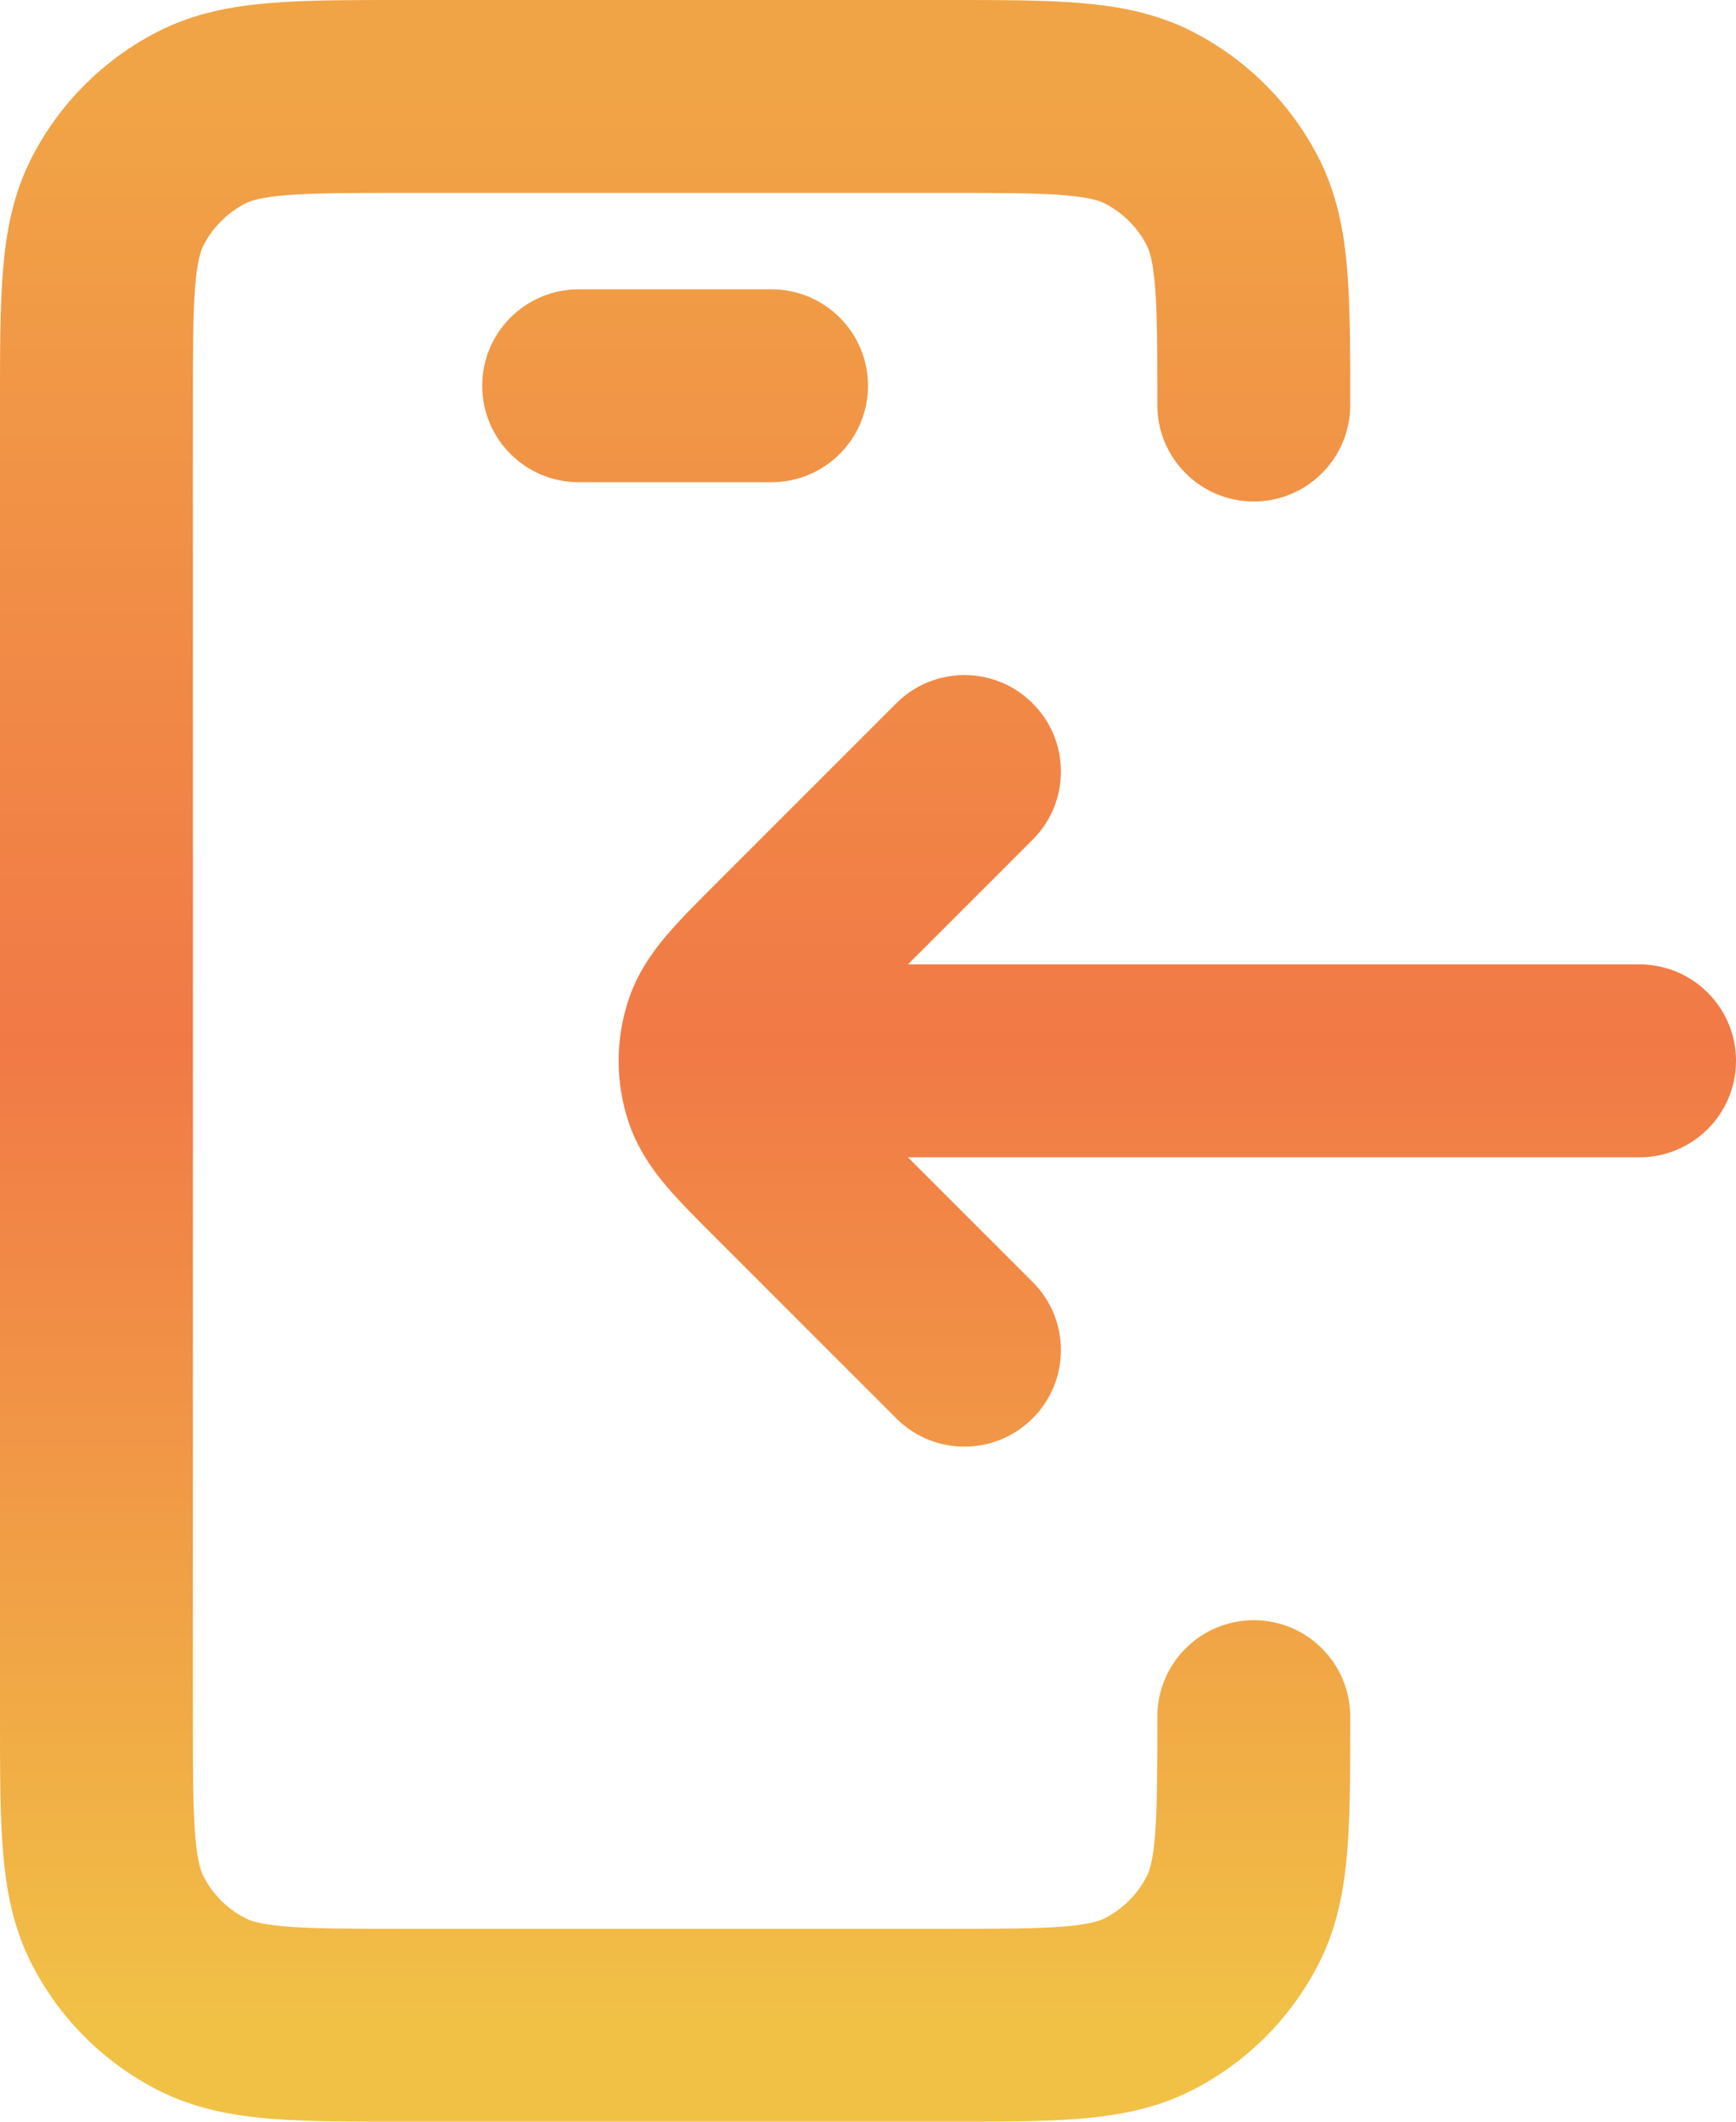 <svg width="18" height="22" viewBox="0 0 18 22" fill="none" xmlns="http://www.w3.org/2000/svg">
<path d="M2.092 20.782L1.638 21.673H1.638L2.092 20.782ZM1.218 19.908L0.327 20.362H0.327L1.218 19.908ZM14 17.8C14 17.248 13.552 16.8 13 16.8C12.448 16.8 12 17.248 12 17.8H14ZM12.782 19.908L13.673 20.362L12.782 19.908ZM11.908 20.782L12.362 21.673L12.362 21.673L11.908 20.782ZM11.908 1.218L12.362 0.327L11.908 1.218ZM12 4.2C12 4.752 12.448 5.2 13 5.2C13.552 5.2 14 4.752 14 4.2H12ZM12.782 2.092L11.891 2.546V2.546L12.782 2.092ZM2.092 1.218L2.546 2.109L2.546 2.109L2.092 1.218ZM1.218 2.092L2.109 2.546L2.109 2.546L1.218 2.092ZM6 3C5.448 3 5 3.448 5 4C5 4.552 5.448 5 6 5V3ZM8 5C8.552 5 9 4.552 9 4C9 3.448 8.552 3 8 3V5ZM8 10C7.448 10 7 10.448 7 11C7 11.552 7.448 12 8 12V10ZM17 12C17.552 12 18 11.552 18 11C18 10.448 17.552 10 17 10V12ZM9.293 14.707C9.683 15.098 10.317 15.098 10.707 14.707C11.098 14.317 11.098 13.683 10.707 13.293L9.293 14.707ZM8.131 12.131L7.424 12.838H7.424L8.131 12.131ZM8.131 9.869L7.424 9.162L7.424 9.162L8.131 9.869ZM10.707 8.707C11.098 8.317 11.098 7.683 10.707 7.293C10.317 6.902 9.683 6.902 9.293 7.293L10.707 8.707ZM7.463 11.309L8.414 11L7.463 11.309ZM7.463 10.691L8.414 11L7.463 10.691ZM4.2 2H9.8V0H4.2V2ZM9.8 20H4.2V22H9.8V20ZM2 17.8V4.2H0V17.8H2ZM4.2 20C3.623 20 3.251 19.999 2.968 19.976C2.696 19.954 2.595 19.916 2.546 19.891L1.638 21.673C2.016 21.866 2.41 21.937 2.805 21.969C3.189 22.001 3.656 22 4.2 22V20ZM0 17.8C0 18.344 -0.001 18.811 0.031 19.195C0.063 19.59 0.134 19.984 0.327 20.362L2.109 19.454C2.084 19.404 2.046 19.304 2.024 19.032C2.001 18.749 2 18.377 2 17.8H0ZM2.546 19.891C2.358 19.795 2.205 19.642 2.109 19.454L0.327 20.362C0.615 20.927 1.074 21.385 1.638 21.673L2.546 19.891ZM12 17.8C12 18.377 11.999 18.749 11.976 19.032C11.954 19.304 11.916 19.404 11.891 19.454L13.673 20.362C13.866 19.984 13.937 19.59 13.969 19.195C14.001 18.811 14 18.344 14 17.8H12ZM9.8 22C10.344 22 10.811 22.001 11.195 21.969C11.59 21.937 11.984 21.866 12.362 21.673L11.454 19.891C11.405 19.916 11.304 19.954 11.032 19.976C10.749 19.999 10.377 20 9.8 20V22ZM11.891 19.454C11.795 19.642 11.642 19.795 11.454 19.891L12.362 21.673C12.927 21.385 13.385 20.927 13.673 20.362L11.891 19.454ZM9.8 2C10.377 2 10.749 2.001 11.032 2.024C11.304 2.046 11.405 2.084 11.454 2.109L12.362 0.327C11.984 0.134 11.59 0.063 11.195 0.031C10.811 -0.001 10.344 0 9.8 0V2ZM14 4.2C14 3.656 14.001 3.189 13.969 2.805C13.937 2.41 13.866 2.016 13.673 1.638L11.891 2.546C11.916 2.595 11.954 2.696 11.976 2.968C11.999 3.251 12 3.623 12 4.2H14ZM11.454 2.109C11.642 2.205 11.795 2.358 11.891 2.546L13.673 1.638C13.385 1.074 12.927 0.615 12.362 0.327L11.454 2.109ZM4.2 0C3.656 0 3.189 -0.001 2.805 0.031C2.41 0.063 2.016 0.134 1.638 0.327L2.546 2.109C2.595 2.084 2.696 2.046 2.968 2.024C3.251 2.001 3.623 2 4.2 2V0ZM2 4.2C2 3.623 2.001 3.251 2.024 2.968C2.046 2.696 2.084 2.595 2.109 2.546L0.327 1.638C0.134 2.016 0.063 2.41 0.031 2.805C-0.001 3.189 0 3.656 0 4.2H2ZM1.638 0.327C1.074 0.615 0.615 1.074 0.327 1.638L2.109 2.546C2.205 2.358 2.358 2.205 2.546 2.109L1.638 0.327ZM6 5H8V3H6V5ZM8 12H17V10H8V12ZM10.707 13.293L8.838 11.424L7.424 12.838L9.293 14.707L10.707 13.293ZM8.838 10.576L10.707 8.707L9.293 7.293L7.424 9.162L8.838 10.576ZM8.838 11.424C8.629 11.215 8.515 11.099 8.439 11.01C8.371 10.93 8.394 10.939 8.414 11L6.512 11.618C6.606 11.908 6.766 12.13 6.914 12.305C7.055 12.47 7.238 12.652 7.424 12.838L8.838 11.424ZM7.424 9.162C7.238 9.348 7.055 9.53 6.914 9.696C6.766 9.87 6.606 10.092 6.512 10.382L8.414 11C8.394 11.061 8.371 11.07 8.439 10.99C8.515 10.901 8.629 10.785 8.838 10.576L7.424 9.162ZM8.414 11V11L6.512 10.382C6.382 10.784 6.382 11.216 6.512 11.618L8.414 11Z" fill="url(#paint0_linear_384_32)"/>
<defs>
<linearGradient id="paint0_linear_384_32" x1="9" y1="1" x2="9" y2="21" gradientUnits="userSpaceOnUse">
<stop stop-color="#F1A446"/>
<stop offset="0.49" stop-color="#F17946"/>
<stop offset="1" stop-color="#F1C146"/>
</linearGradient>
</defs>
</svg>

